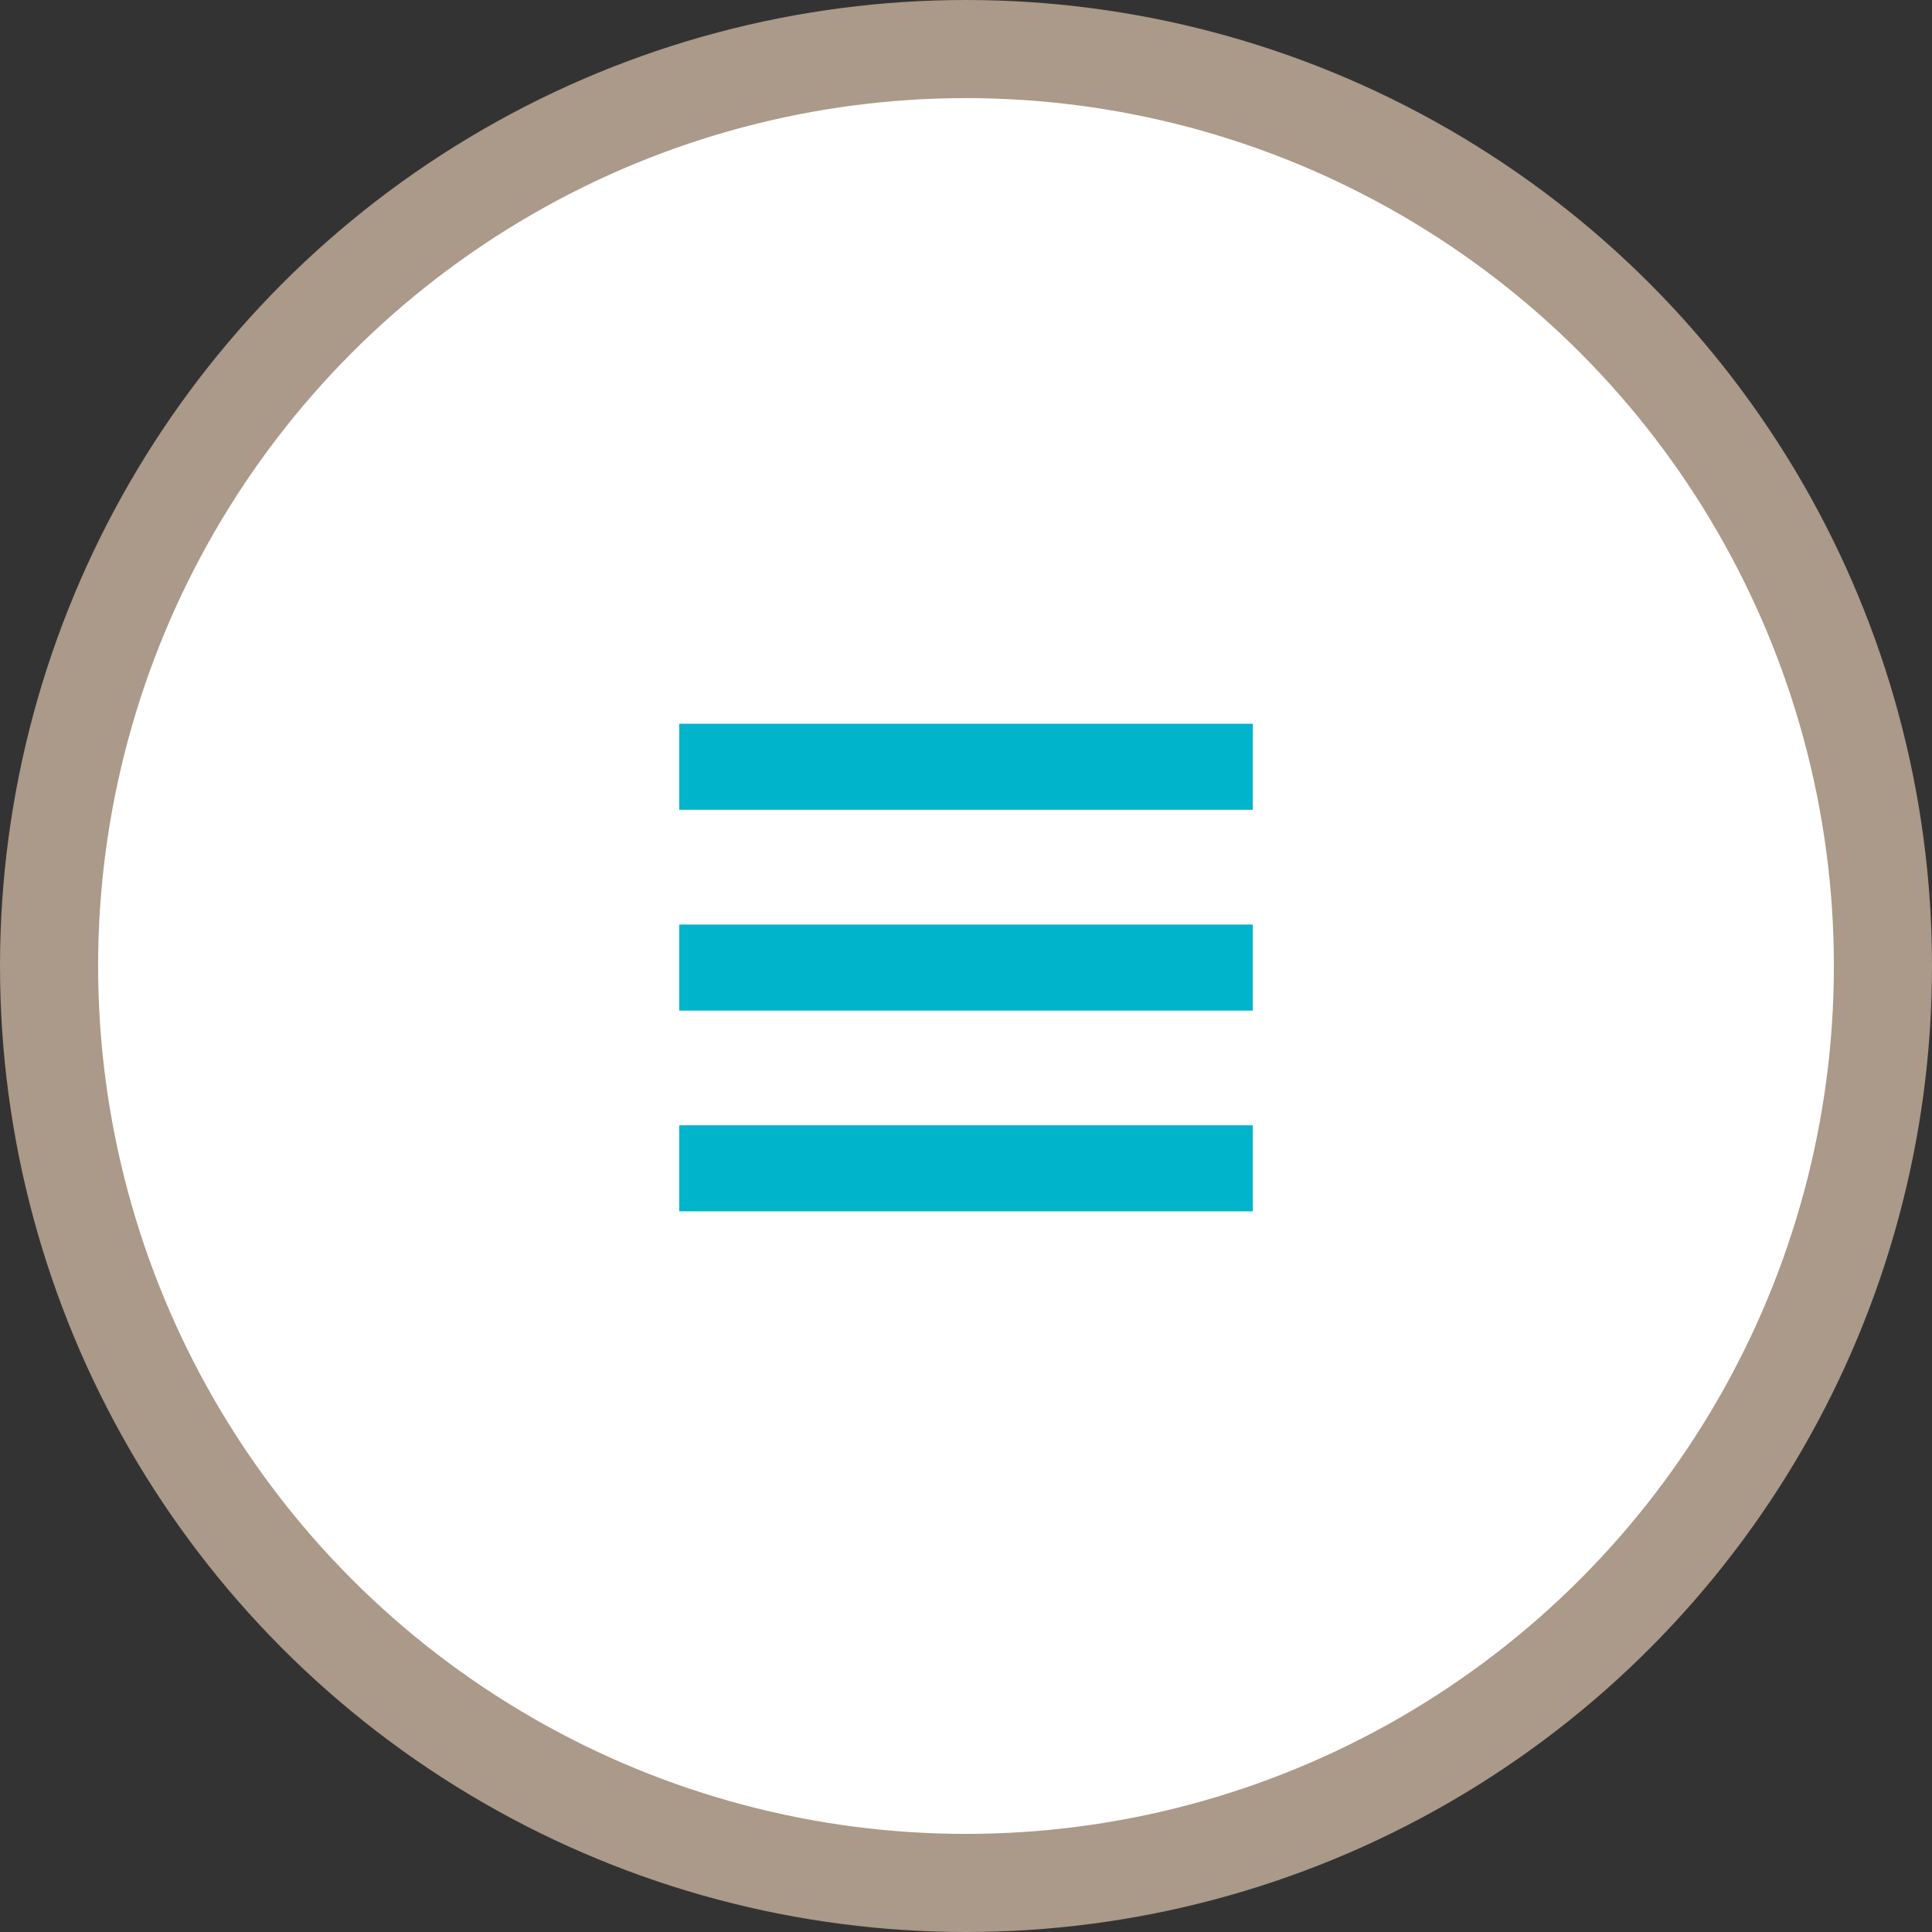 <svg width="256" height="256" viewBox="0 0 256 256" fill="none" xmlns="http://www.w3.org/2000/svg">
<rect x="0" y="0" width="256" height="256" fill="#333333" stroke="none"/>
<circle cx="128" cy="128" r="121.5" fill="white" stroke="#AB9989" stroke-width="13"/>
<rect x="90" y="95.899" width="76" height="11.4" fill="#00B4CC"/>
<rect x="90" y="122.508" width="76" height="11.4" fill="#00B4CC"/>
<rect x="90" y="149.108" width="76" height="11.4" fill="#00B4CC"/>
</svg>
